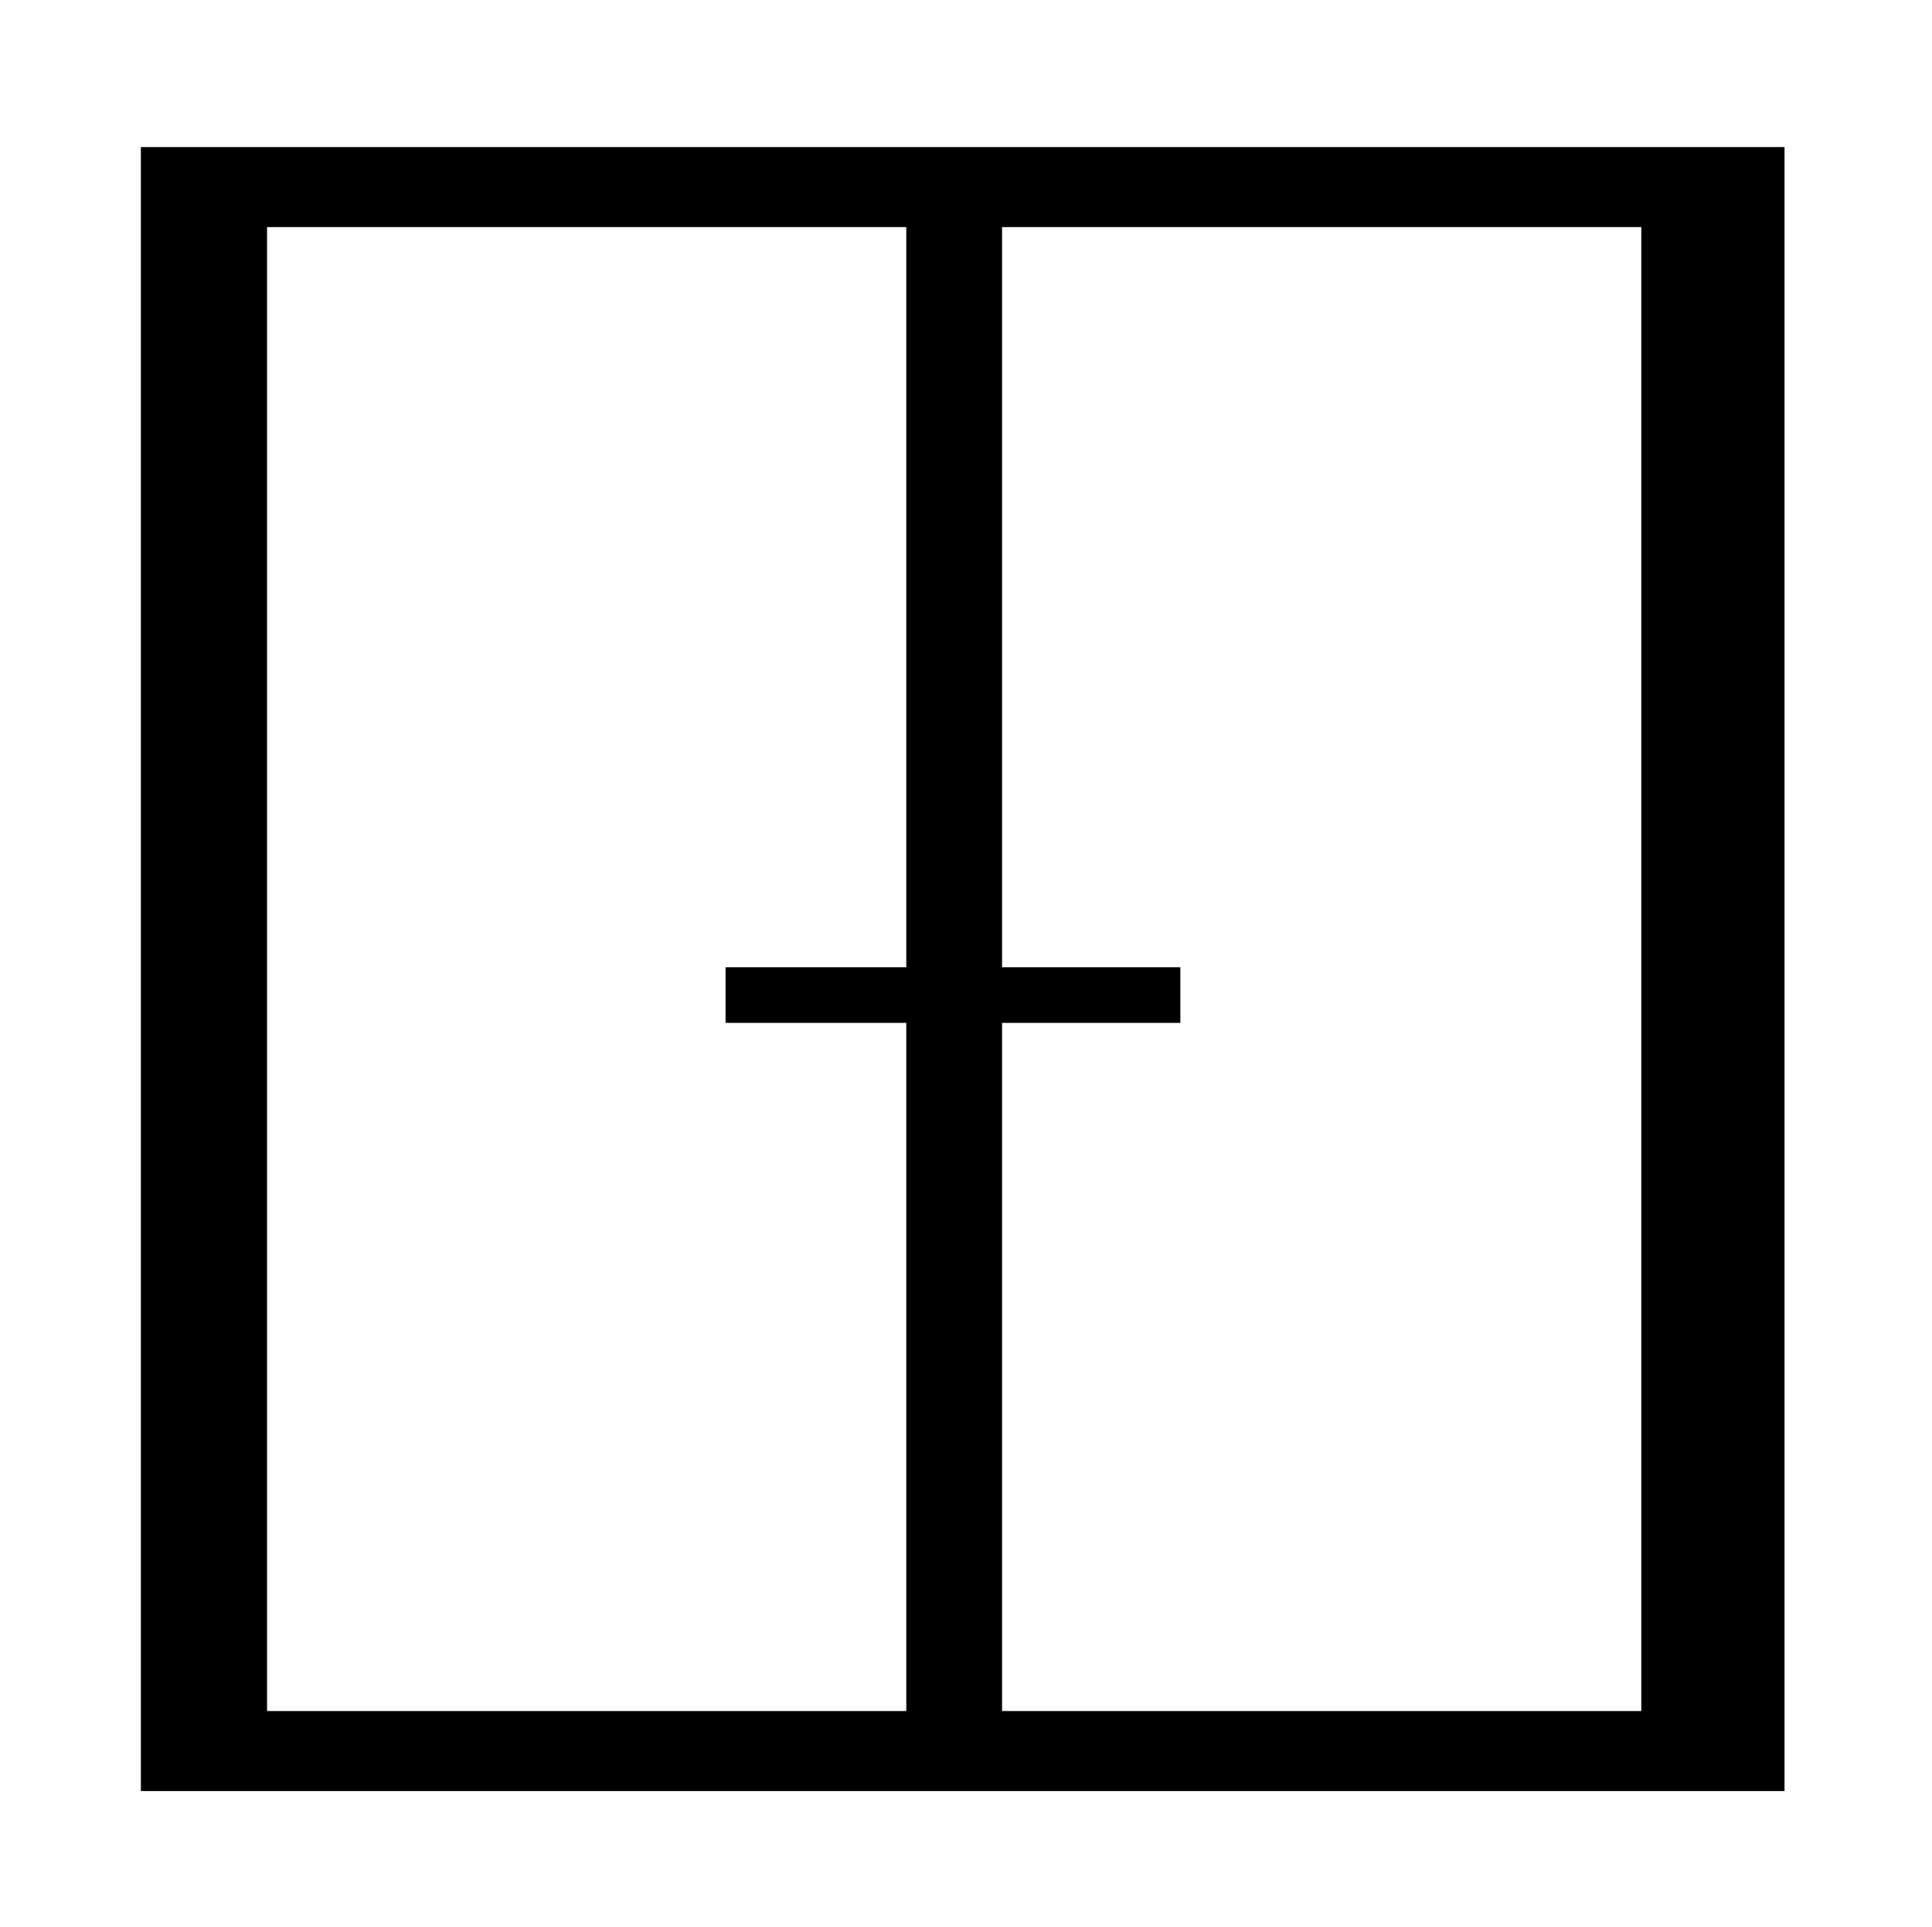 <svg xmlns="http://www.w3.org/2000/svg" xmlns:xlink="http://www.w3.org/1999/xlink" version="1.1" x="0px" y="0px" viewBox="0 0 530.973 529.474" enable-background="new 0 0 530.973 529.474" xml:space="preserve"><path stroke="#000000" stroke-miterlimit="10" d="M39.215,40.912v450.725H489.94V40.912H39.215z M249.578,470.651H72.896V61.897  h176.682V470.651z M451.578,470.651H274.896V61.897h176.682V470.651z"></path><rect x="269.245" y="266.274" fill="#000000" stroke="#000000" stroke-miterlimit="10" width="54.651" height="14.285"></rect><rect x="199.911" y="266.274" fill="#000000" stroke="#000000" stroke-miterlimit="10" width="54.651" height="14.285"></rect></svg>